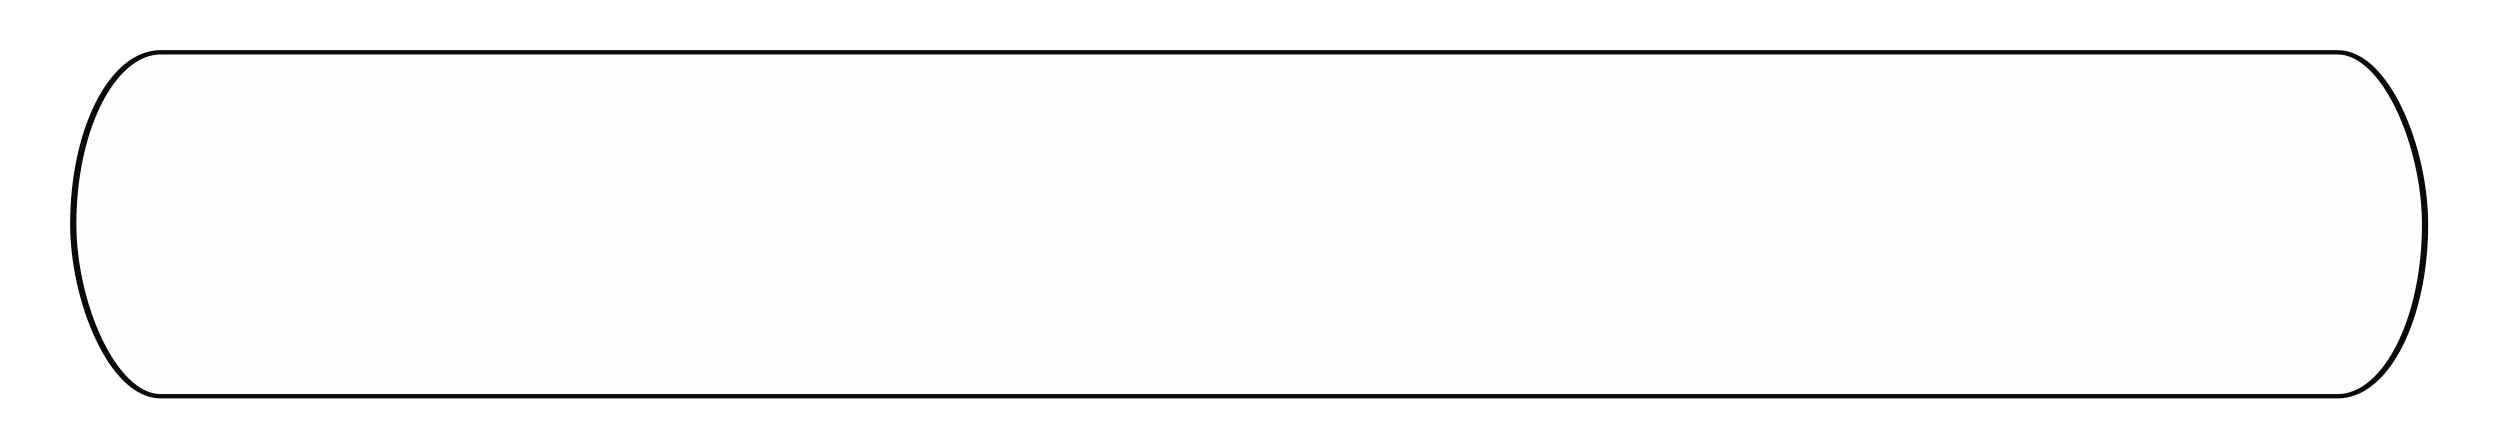 <?xml version="1.0" encoding="UTF-8" standalone="no"?>
<!-- Created with Inkscape (http://www.inkscape.org/) -->

<svg
   width="425.283mm"
   height="75.853mm"
   viewBox="0 0 425.283 75.853"
   version="1.1"
   id="svg1"
   xml:space="preserve"
   inkscape:version="1.3.2 (091e20e, 2023-11-25, custom)"
   sodipodi:docname="breakbeat-chart-selection-menu-design-indication-2x.svg"
   inkscape:export-filename="breakbeat-chart-selection-menu-design-indication-2x.png"
   inkscape:export-xdpi="96"
   inkscape:export-ydpi="96"
   xmlns:inkscape="http://www.inkscape.org/namespaces/inkscape"
   xmlns:sodipodi="http://sodipodi.sourceforge.net/DTD/sodipodi-0.dtd"
   xmlns="http://www.w3.org/2000/svg"
   xmlns:svg="http://www.w3.org/2000/svg"><sodipodi:namedview
     id="namedview1"
     pagecolor="#ffffff"
     bordercolor="#000000"
     borderopacity="0.25"
     inkscape:showpageshadow="2"
     inkscape:pageopacity="0.0"
     inkscape:pagecheckerboard="0"
     inkscape:deskcolor="#d1d1d1"
     inkscape:document-units="mm"
     inkscape:zoom="0.11313708"
     inkscape:cx="3367.5962"
     inkscape:cy="1648.4428"
     inkscape:window-width="1920"
     inkscape:window-height="1009"
     inkscape:window-x="-8"
     inkscape:window-y="-8"
     inkscape:window-maximized="1"
     inkscape:current-layer="svg1"
     showgrid="false" /><defs
     id="defs1"><filter
       style="color-interpolation-filters:sRGB"
       inkscape:label="Drop Shadow"
       id="filter48-6"
       x="-0.031"
       y="-0.148"
       width="1.063"
       height="1.297"><feFlood
         result="flood"
         in="SourceGraphic"
         flood-opacity="0.502"
         flood-color="rgb(0,0,0)"
         id="feFlood47-3" /><feGaussianBlur
         result="blur"
         in="SourceGraphic"
         stdDeviation="5"
         id="feGaussianBlur47-8" /><feOffset
         result="offset"
         in="blur"
         dx="0"
         dy="0"
         id="feOffset47-4" /><feComposite
         result="comp1"
         operator="in"
         in="flood"
         in2="offset"
         id="feComposite47-0" /><feComposite
         result="comp2"
         operator="over"
         in="SourceGraphic"
         in2="comp1"
         id="feComposite48-0" /></filter></defs><g
     id="g77"
     inkscape:label="song-details"
     inkscape:export-filename="..\png\chart selection menu\breakbeat-chart-selection-menu-song-details.png"
     inkscape:export-xdpi="96"
     inkscape:export-ydpi="96"
     transform="translate(-205.615,-874.055)"><g
       id="g76"
       transform="translate(7.016,17.447)"><rect
         style="opacity:0.979;fill:#fdffff;fill-opacity:1;fill-rule:evenodd;stroke:#000000;stroke-width:1.061;stroke-linecap:square;stroke-miterlimit:5.4;stroke-dasharray:none;stroke-opacity:1;filter:url(#filter48-6)"
         id="rect56"
         width="400.075"
         height="84.432"
         x="218.219"
         y="887.437"
         rx="14.883"
         ry="70.799"
         transform="matrix(1,0,0,0.693,-7.16,250.511)" /></g></g></svg>
